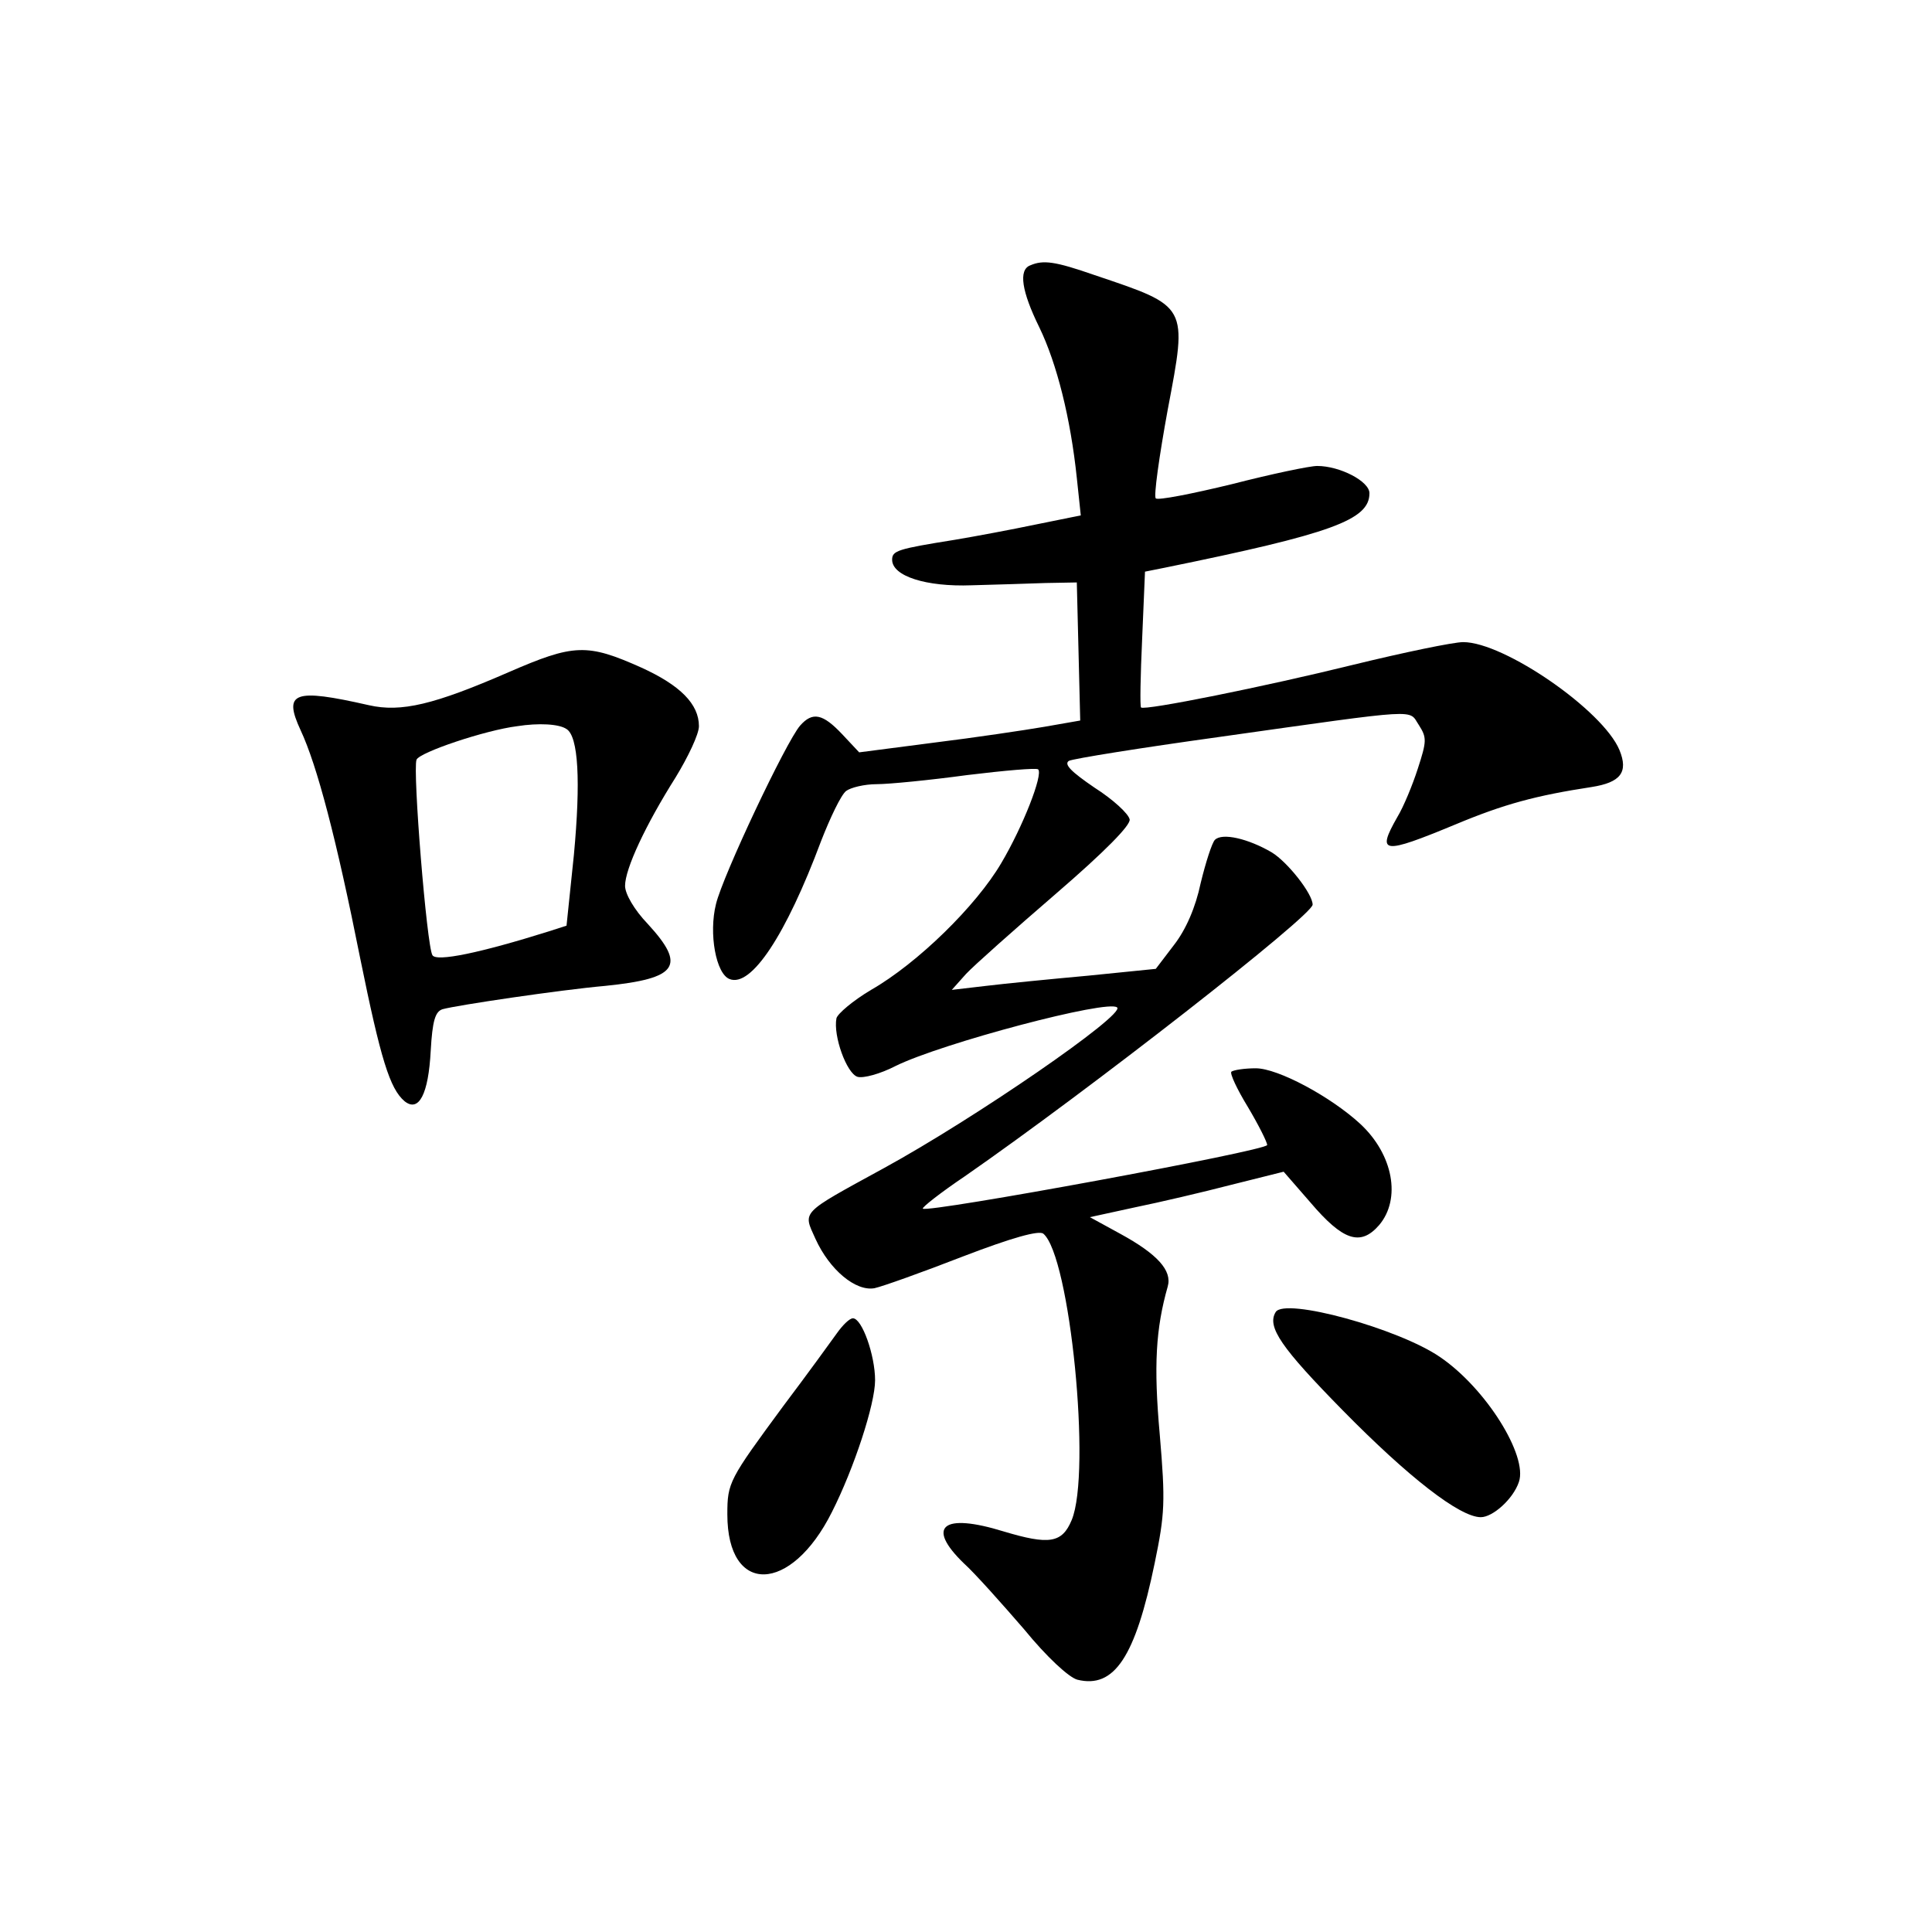 <?xml version="1.0" standalone="no"?>
<!DOCTYPE svg PUBLIC "-//W3C//DTD SVG 20010904//EN"
 "http://www.w3.org/TR/2001/REC-SVG-20010904/DTD/svg10.dtd">
<svg version="1.0" xmlns="http://www.w3.org/2000/svg"
 width="340pt" height="340pt" viewBox="0 0 340 340"
 preserveAspectRatio="xMidYMid meet">
<g transform="translate(0,340) scale(0.1,-0.1)"
fill="#000000" stroke="none">
<path d="M1813 2933 c-21 -8 -15 -46 16 -109 31 -64 55 -160 66 -265 l7 -66
-79 -16 c-43 -9 -107 -21 -143 -27 -100 -16 -110 -19 -110 -35 0 -29 60 -48
140 -45 41 1 100 3 130 4 l55 1 3 -121 3 -122 -63 -11 c-35 -6 -122 -19 -195
-28 l-131 -17 -30 32 c-34 36 -52 40 -74 15 -25 -29 -136 -264 -148 -314 -13
-52 0 -123 24 -132 38 -15 99 77 161 243 16 41 35 81 44 88 8 6 32 12 54 12
21 0 93 7 159 16 66 8 122 13 125 10 9 -9 -27 -101 -65 -165 -44 -75 -147
-176 -229 -223 -32 -19 -59 -42 -61 -50 -6 -31 18 -97 37 -103 10 -3 40 5 67
19 81 40 375 118 390 103 14 -13 -250 -195 -411 -283 -148 -81 -142 -75 -120
-124 25 -55 71 -93 104 -87 14 3 84 28 156 56 86 33 133 46 141 40 47 -39 85
-420 50 -504 -17 -41 -40 -44 -120 -20 -107 33 -137 9 -70 -56 20 -18 67 -71
106 -116 40 -49 79 -85 94 -89 65 -16 102 40 136 205 18 87 19 108 9 226 -11
122 -7 187 14 261 8 28 -18 57 -84 93 l-53 29 78 17 c44 9 121 27 171 40 l92
23 47 -54 c57 -67 88 -78 121 -40 39 46 25 124 -33 178 -52 48 -145 98 -184
98 -20 0 -39 -3 -43 -6 -3 -3 10 -31 29 -62 19 -32 34 -62 34 -67 0 -10 -598
-120 -606 -112 -2 2 31 28 74 57 219 152 612 459 612 478 0 19 -44 75 -72 92
-41 24 -87 35 -100 22 -5 -5 -16 -39 -25 -76 -9 -43 -26 -82 -47 -109 l-32
-42 -119 -12 c-66 -6 -147 -14 -180 -18 l-60 -7 25 28 c14 15 85 78 158 141
87 75 132 121 130 131 -2 10 -29 35 -62 56 -41 28 -54 41 -45 47 8 4 127 23
264 42 362 51 333 49 352 21 14 -22 14 -28 -2 -77 -9 -28 -25 -67 -36 -85 -37
-65 -26 -66 102 -13 86 36 142 51 240 66 51 8 65 26 49 65 -29 70 -203 190
-275 190 -17 0 -104 -18 -194 -40 -154 -38 -367 -81 -373 -75 -2 2 -1 56 2
121 l5 118 35 7 c294 60 360 84 360 131 0 21 -52 48 -92 48 -13 0 -80 -14
-150 -32 -70 -17 -131 -29 -134 -25 -4 3 6 74 21 156 35 185 37 181 -129 237
-69 24 -90 27 -113 17z"/>
<path d="M895 2217 c-131 -57 -189 -71 -246 -58 -132 30 -151 23 -120 -44 29
-62 63 -191 105 -402 36 -177 52 -229 78 -251 25 -20 42 12 46 89 3 53 8 69
21 73 25 7 207 34 286 41 128 13 143 35 75 109 -24 25 -40 53 -40 67 0 30 36
107 89 191 22 36 41 76 41 90 0 39 -33 72 -101 103 -96 43 -119 42 -234 -8z
m102 -100 c21 -13 25 -92 13 -221 l-13 -125 -31 -10 c-121 -38 -198 -54 -205
-42 -10 16 -35 325 -28 344 5 13 121 52 177 59 38 6 74 4 87 -5z"/>
<path d="M2245 1091 c-16 -26 10 -63 118 -173 116 -118 206 -188 243 -188 21
0 57 32 67 62 16 46 -58 165 -139 220 -73 50 -273 105 -289 79z"/>
<path d="M1473 1054 c-10 -14 -52 -72 -95 -129 -95 -129 -98 -134 -98 -190 0
-143 112 -140 184 4 39 77 76 190 76 232 0 44 -23 109 -39 109 -6 0 -18 -12
-28 -26z"/>
</g>
</svg>
